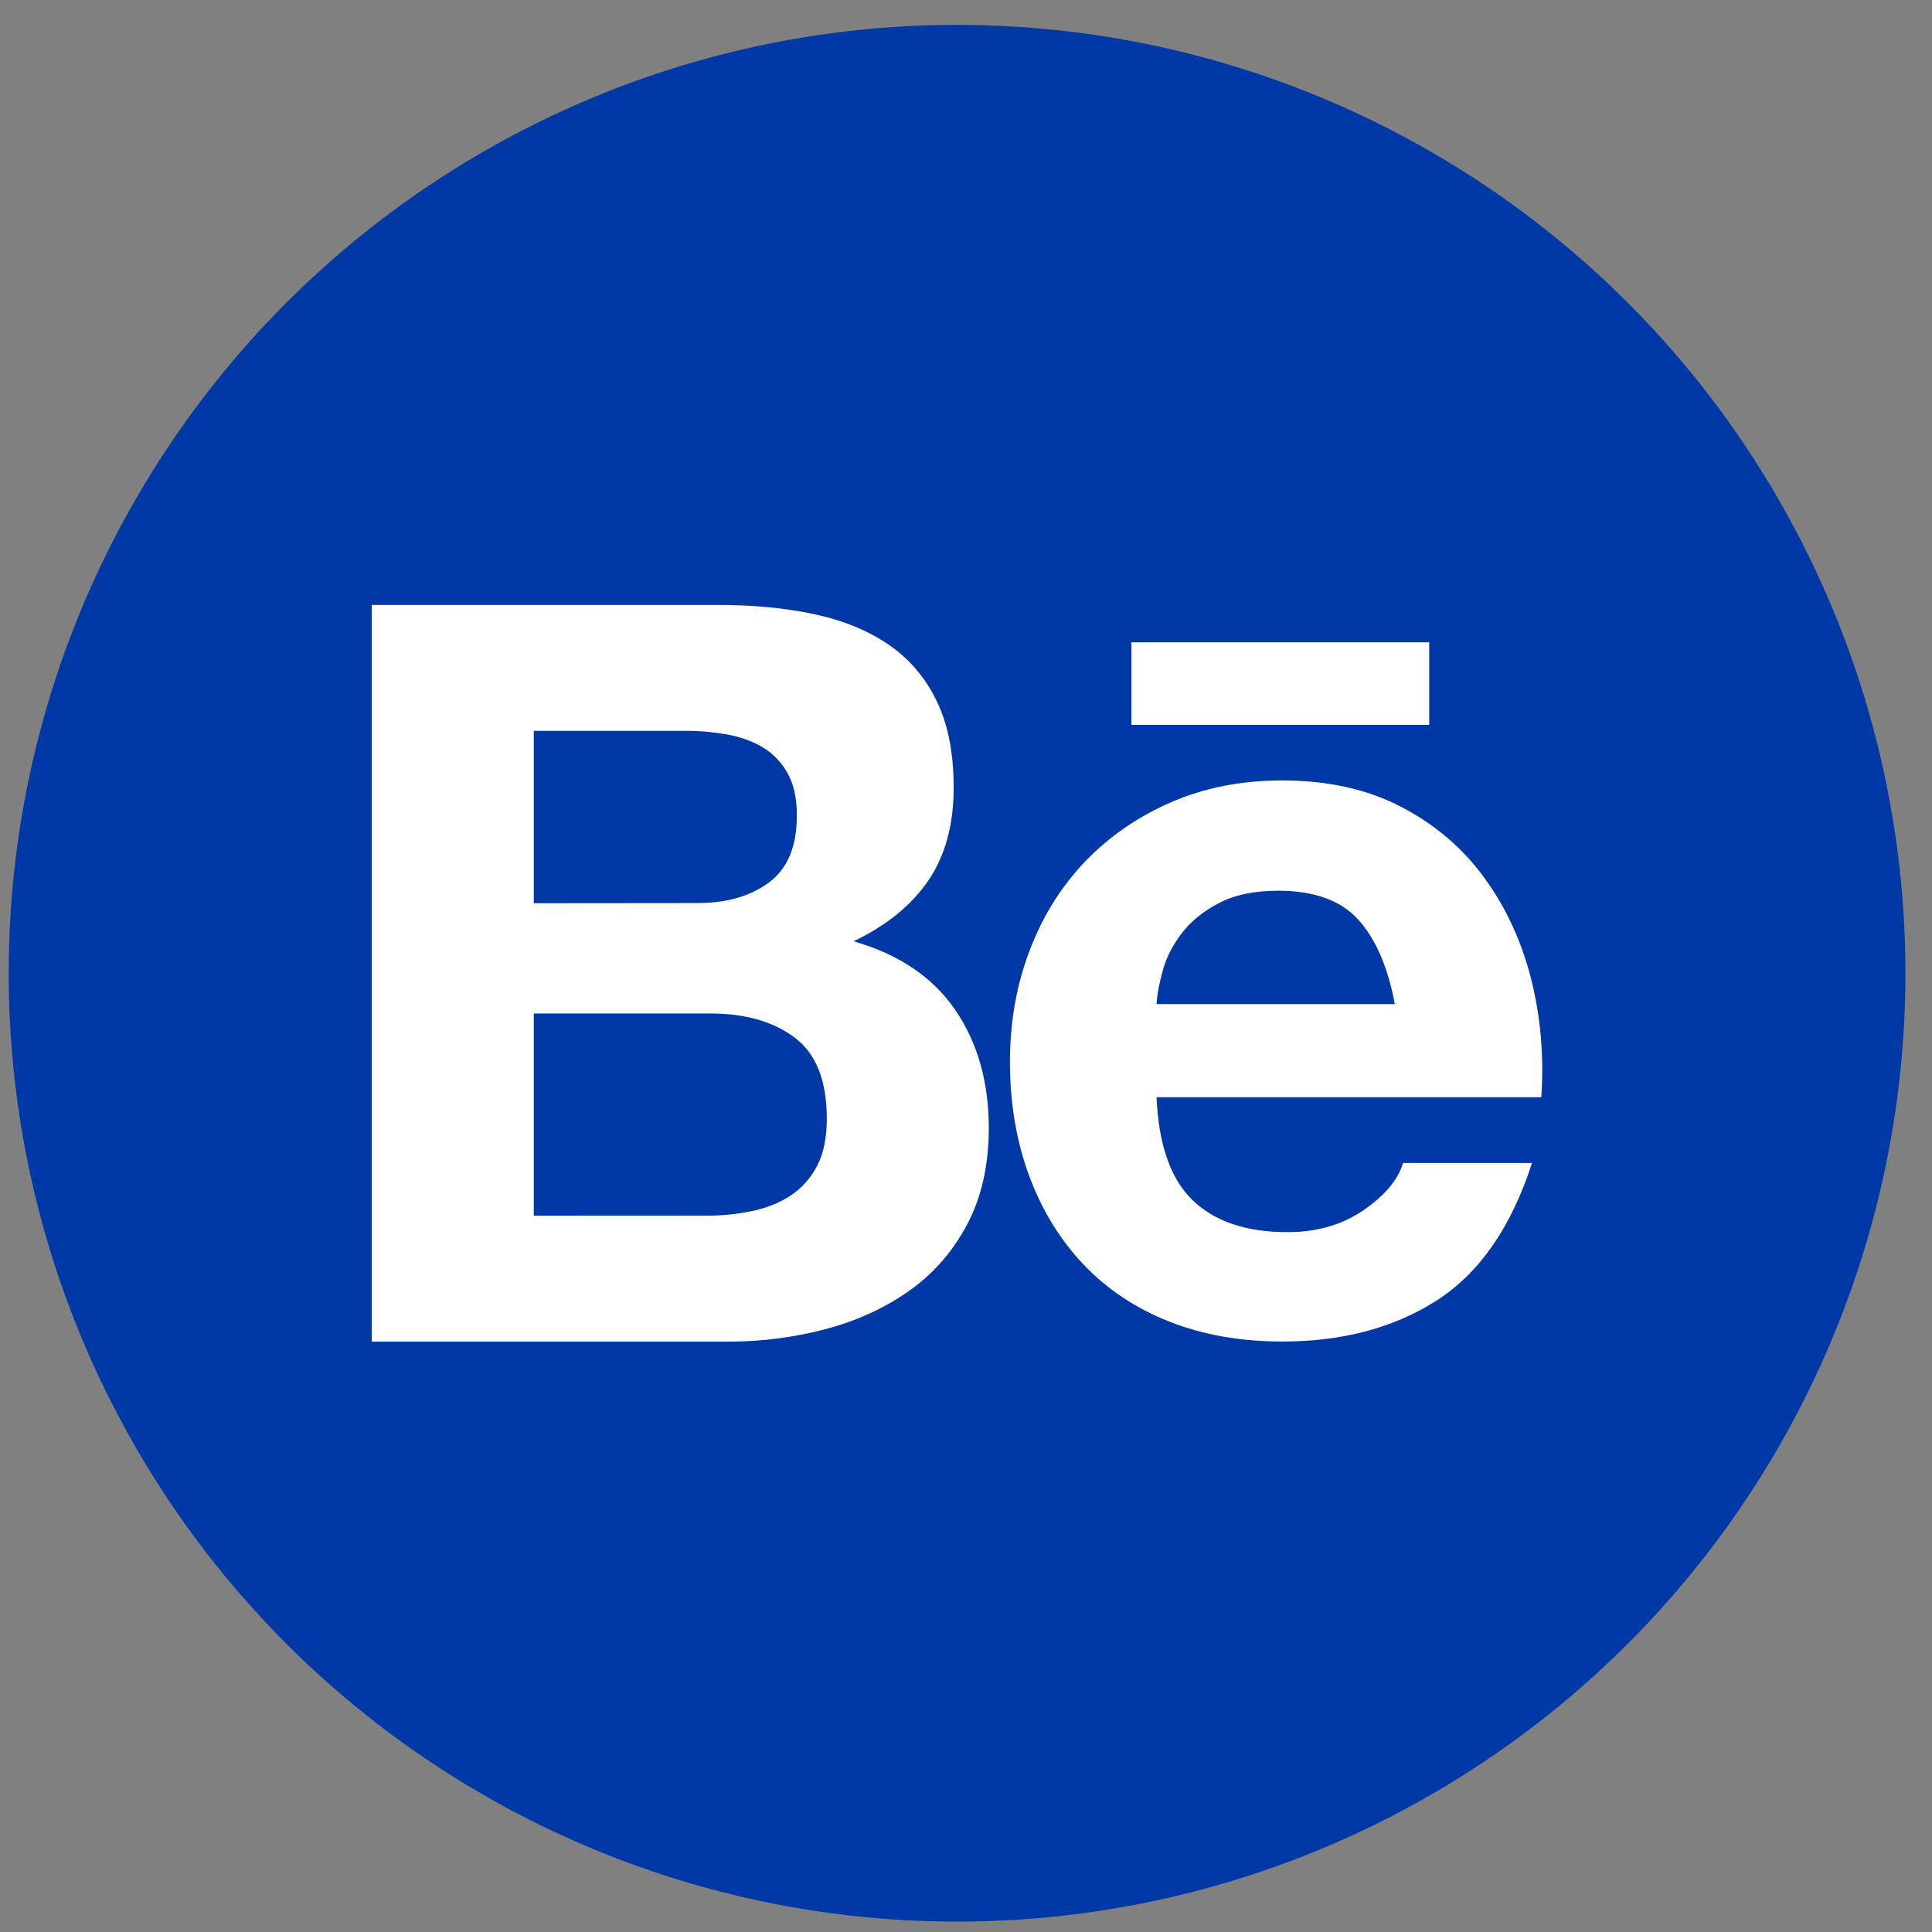 <svg width="24" height="24" viewBox="0 0 24 24" fill="none" xmlns="http://www.w3.org/2000/svg">
<rect x="0" y="0" width="24" height="24" fill="#808080" stroke="none"/>
<circle cx="11.889" cy="12.09" r="11.781" fill="#0039A6"/>
<path d="M8.924 7.515C9.36 7.515 9.757 7.553 10.117 7.63C10.476 7.707 10.783 7.833 11.039 8.008C11.295 8.183 11.494 8.416 11.635 8.707C11.777 8.998 11.847 9.356 11.847 9.784C11.847 10.245 11.742 10.629 11.533 10.937C11.323 11.245 11.013 11.497 10.604 11.693C11.168 11.855 11.588 12.14 11.866 12.545C12.144 12.951 12.283 13.44 12.283 14.013C12.283 14.474 12.193 14.874 12.014 15.211C11.835 15.549 11.593 15.825 11.29 16.038C10.986 16.252 10.64 16.409 10.252 16.512C9.861 16.615 9.458 16.666 9.054 16.666H4.618V7.515H8.924ZM8.668 11.218C9.027 11.218 9.322 11.133 9.553 10.962C9.784 10.791 9.899 10.514 9.899 10.129C9.899 9.916 9.86 9.741 9.783 9.604C9.706 9.468 9.604 9.36 9.475 9.284C9.347 9.207 9.2 9.154 9.033 9.124C8.862 9.094 8.689 9.078 8.514 9.079H6.631V11.22L8.668 11.218ZM8.784 15.101C8.974 15.102 9.163 15.082 9.348 15.043C9.527 15.005 9.685 14.941 9.822 14.851C9.958 14.762 10.067 14.64 10.149 14.486C10.23 14.333 10.271 14.136 10.271 13.897C10.271 13.427 10.139 13.091 9.874 12.891C9.609 12.69 9.258 12.59 8.823 12.59H6.631V15.102L8.784 15.101ZM14.815 14.909C15.088 15.174 15.481 15.306 15.994 15.306C16.361 15.306 16.677 15.214 16.942 15.031C17.207 14.847 17.369 14.653 17.429 14.447H19.031C18.775 15.242 18.381 15.81 17.852 16.152C17.322 16.493 16.681 16.665 15.929 16.665C15.408 16.665 14.938 16.581 14.52 16.415C14.101 16.249 13.747 16.011 13.456 15.704C13.165 15.396 12.941 15.029 12.783 14.602C12.626 14.174 12.546 13.704 12.546 13.192C12.546 12.697 12.627 12.236 12.79 11.809C12.952 11.381 13.183 11.012 13.482 10.7C13.781 10.389 14.138 10.143 14.552 9.964C14.966 9.784 15.426 9.695 15.93 9.695C16.494 9.695 16.985 9.804 17.404 10.022C17.823 10.24 18.167 10.532 18.436 10.9C18.704 11.267 18.899 11.686 19.019 12.156C19.138 12.626 19.181 13.117 19.147 13.63H14.367C14.392 14.217 14.541 14.645 14.815 14.909ZM16.872 11.423C16.654 11.184 16.323 11.065 15.878 11.065C15.588 11.065 15.346 11.114 15.155 11.212C14.962 11.31 14.809 11.431 14.693 11.577C14.578 11.722 14.497 11.876 14.45 12.038C14.403 12.2 14.375 12.346 14.367 12.473H17.327C17.241 12.013 17.089 11.662 16.872 11.423ZM14.055 7.979H17.754V9.005H14.055V7.979Z" fill="white"/>
</svg>
